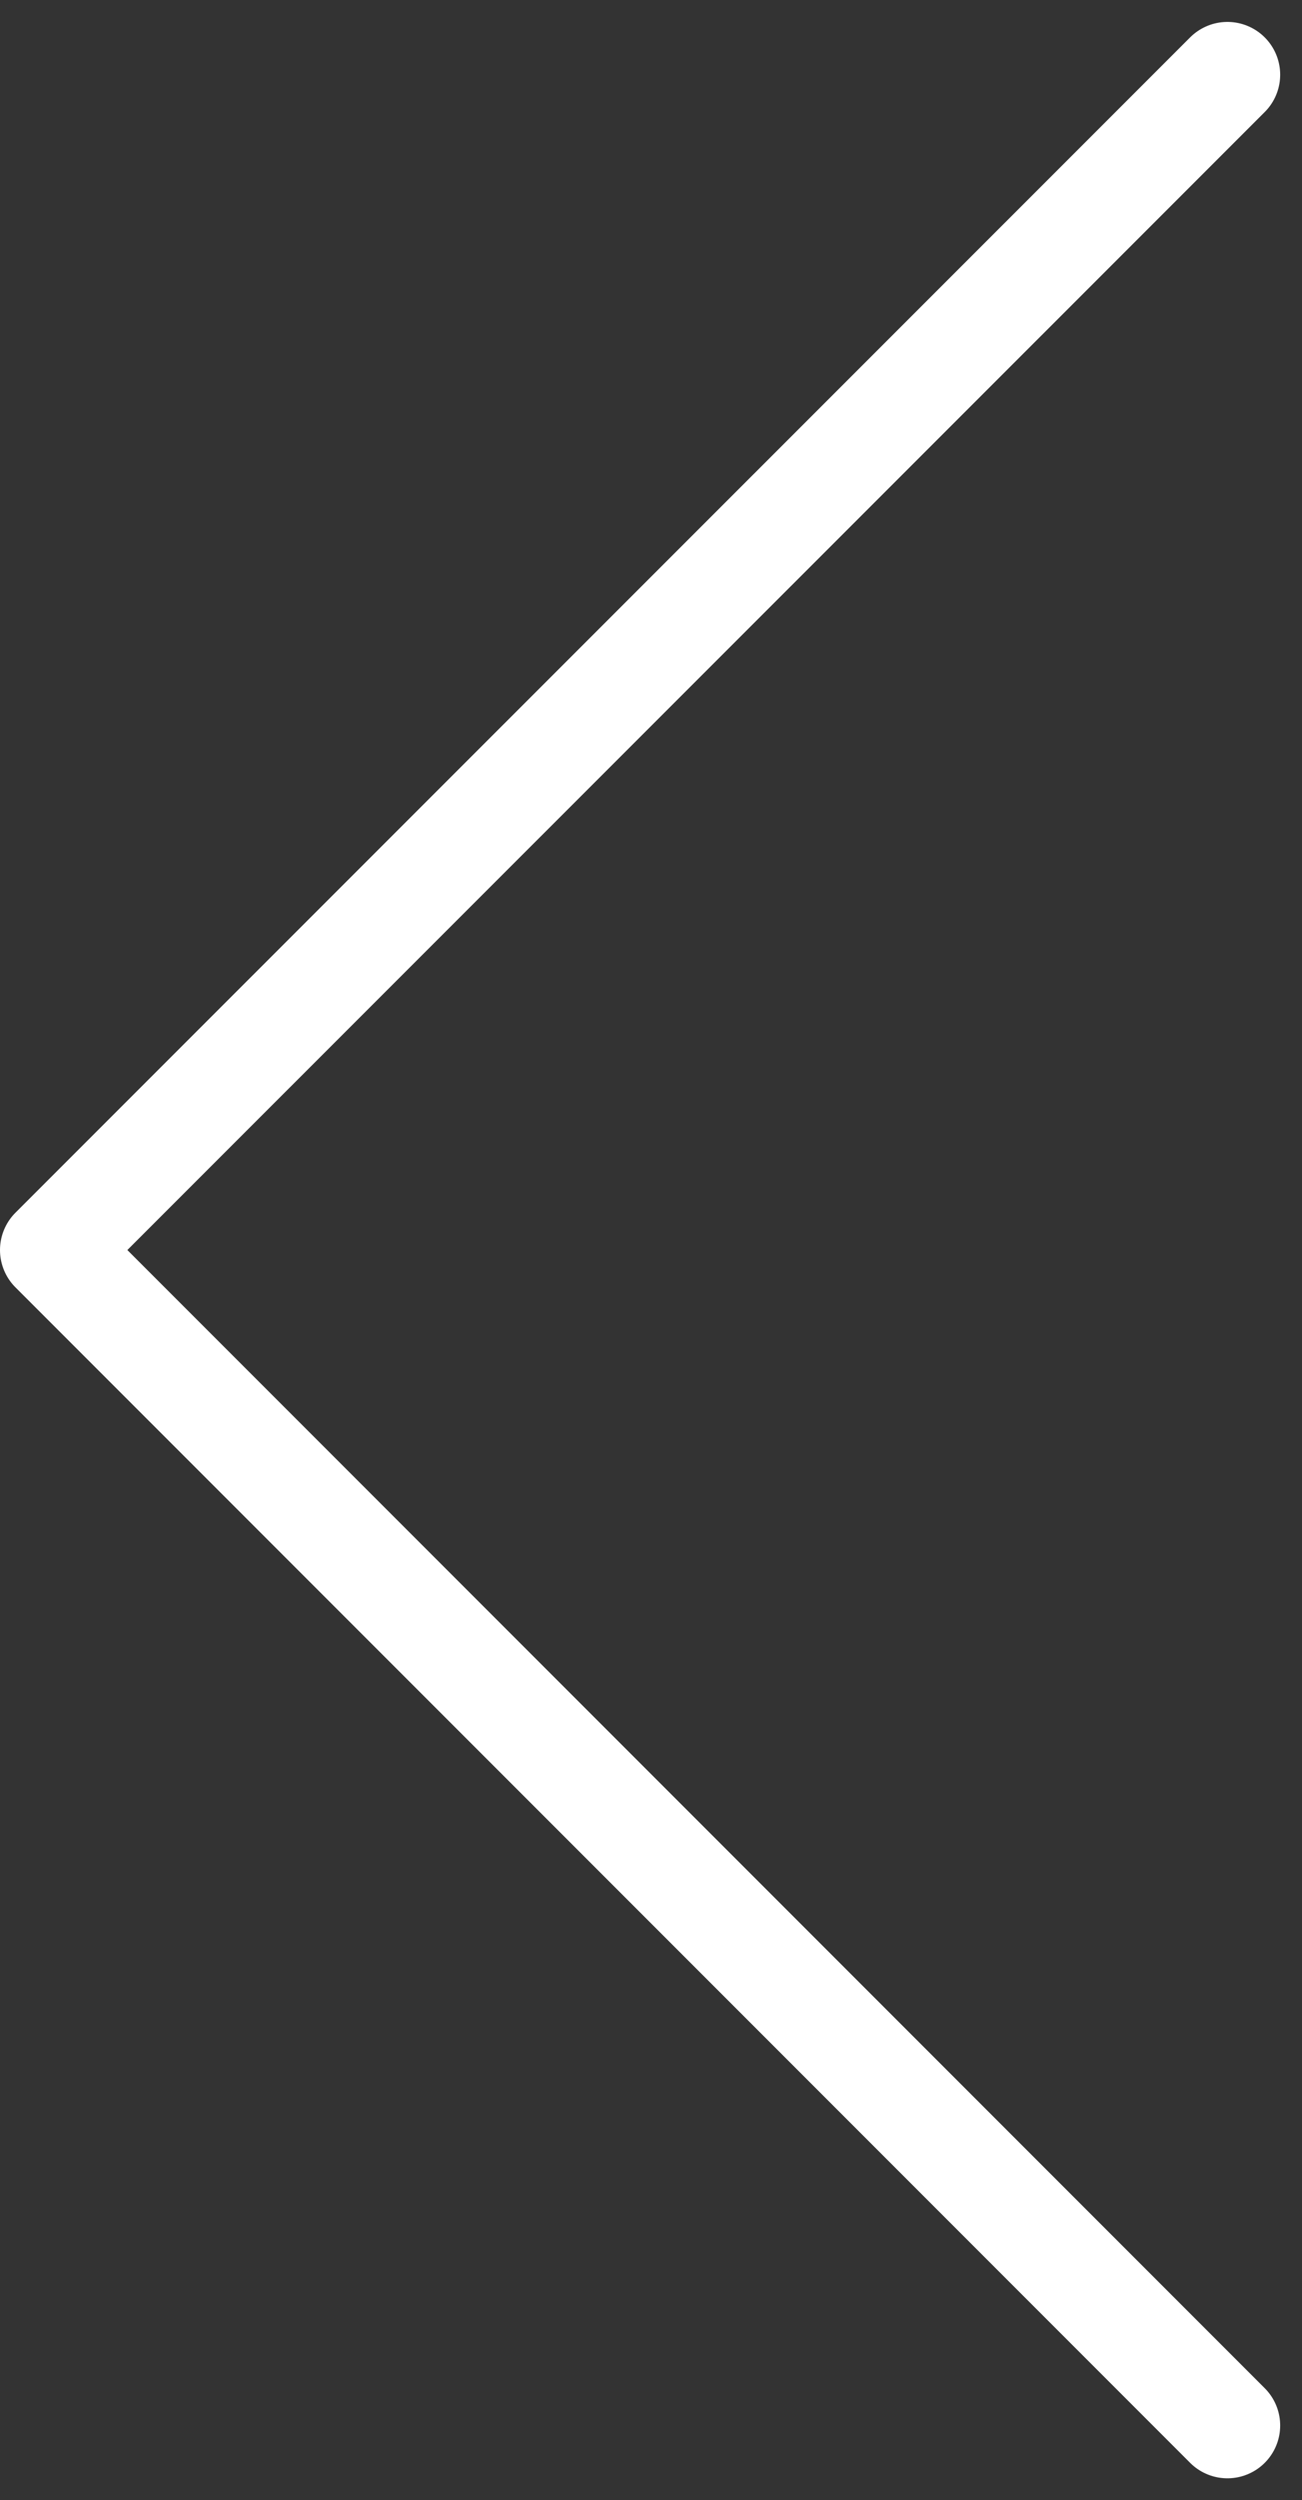 <svg xmlns="http://www.w3.org/2000/svg" width="16.044" height="30.788" viewBox="0 0 16.044 30.788">
  <rect x="0" y="0" width="16.044" height="30.788" fill="#333333" stroke="none"/>
  <path id="Path_1459" data-name="Path 1459" d="M-276.164-74.127-261.689-88.6l-14.475-14.475" transform="translate(-261.039 -73.207) rotate(180)" fill="none" stroke="#fff" stroke-linecap="round" stroke-linejoin="round" stroke-miterlimit="10" stroke-width="1.3"/>
</svg>
